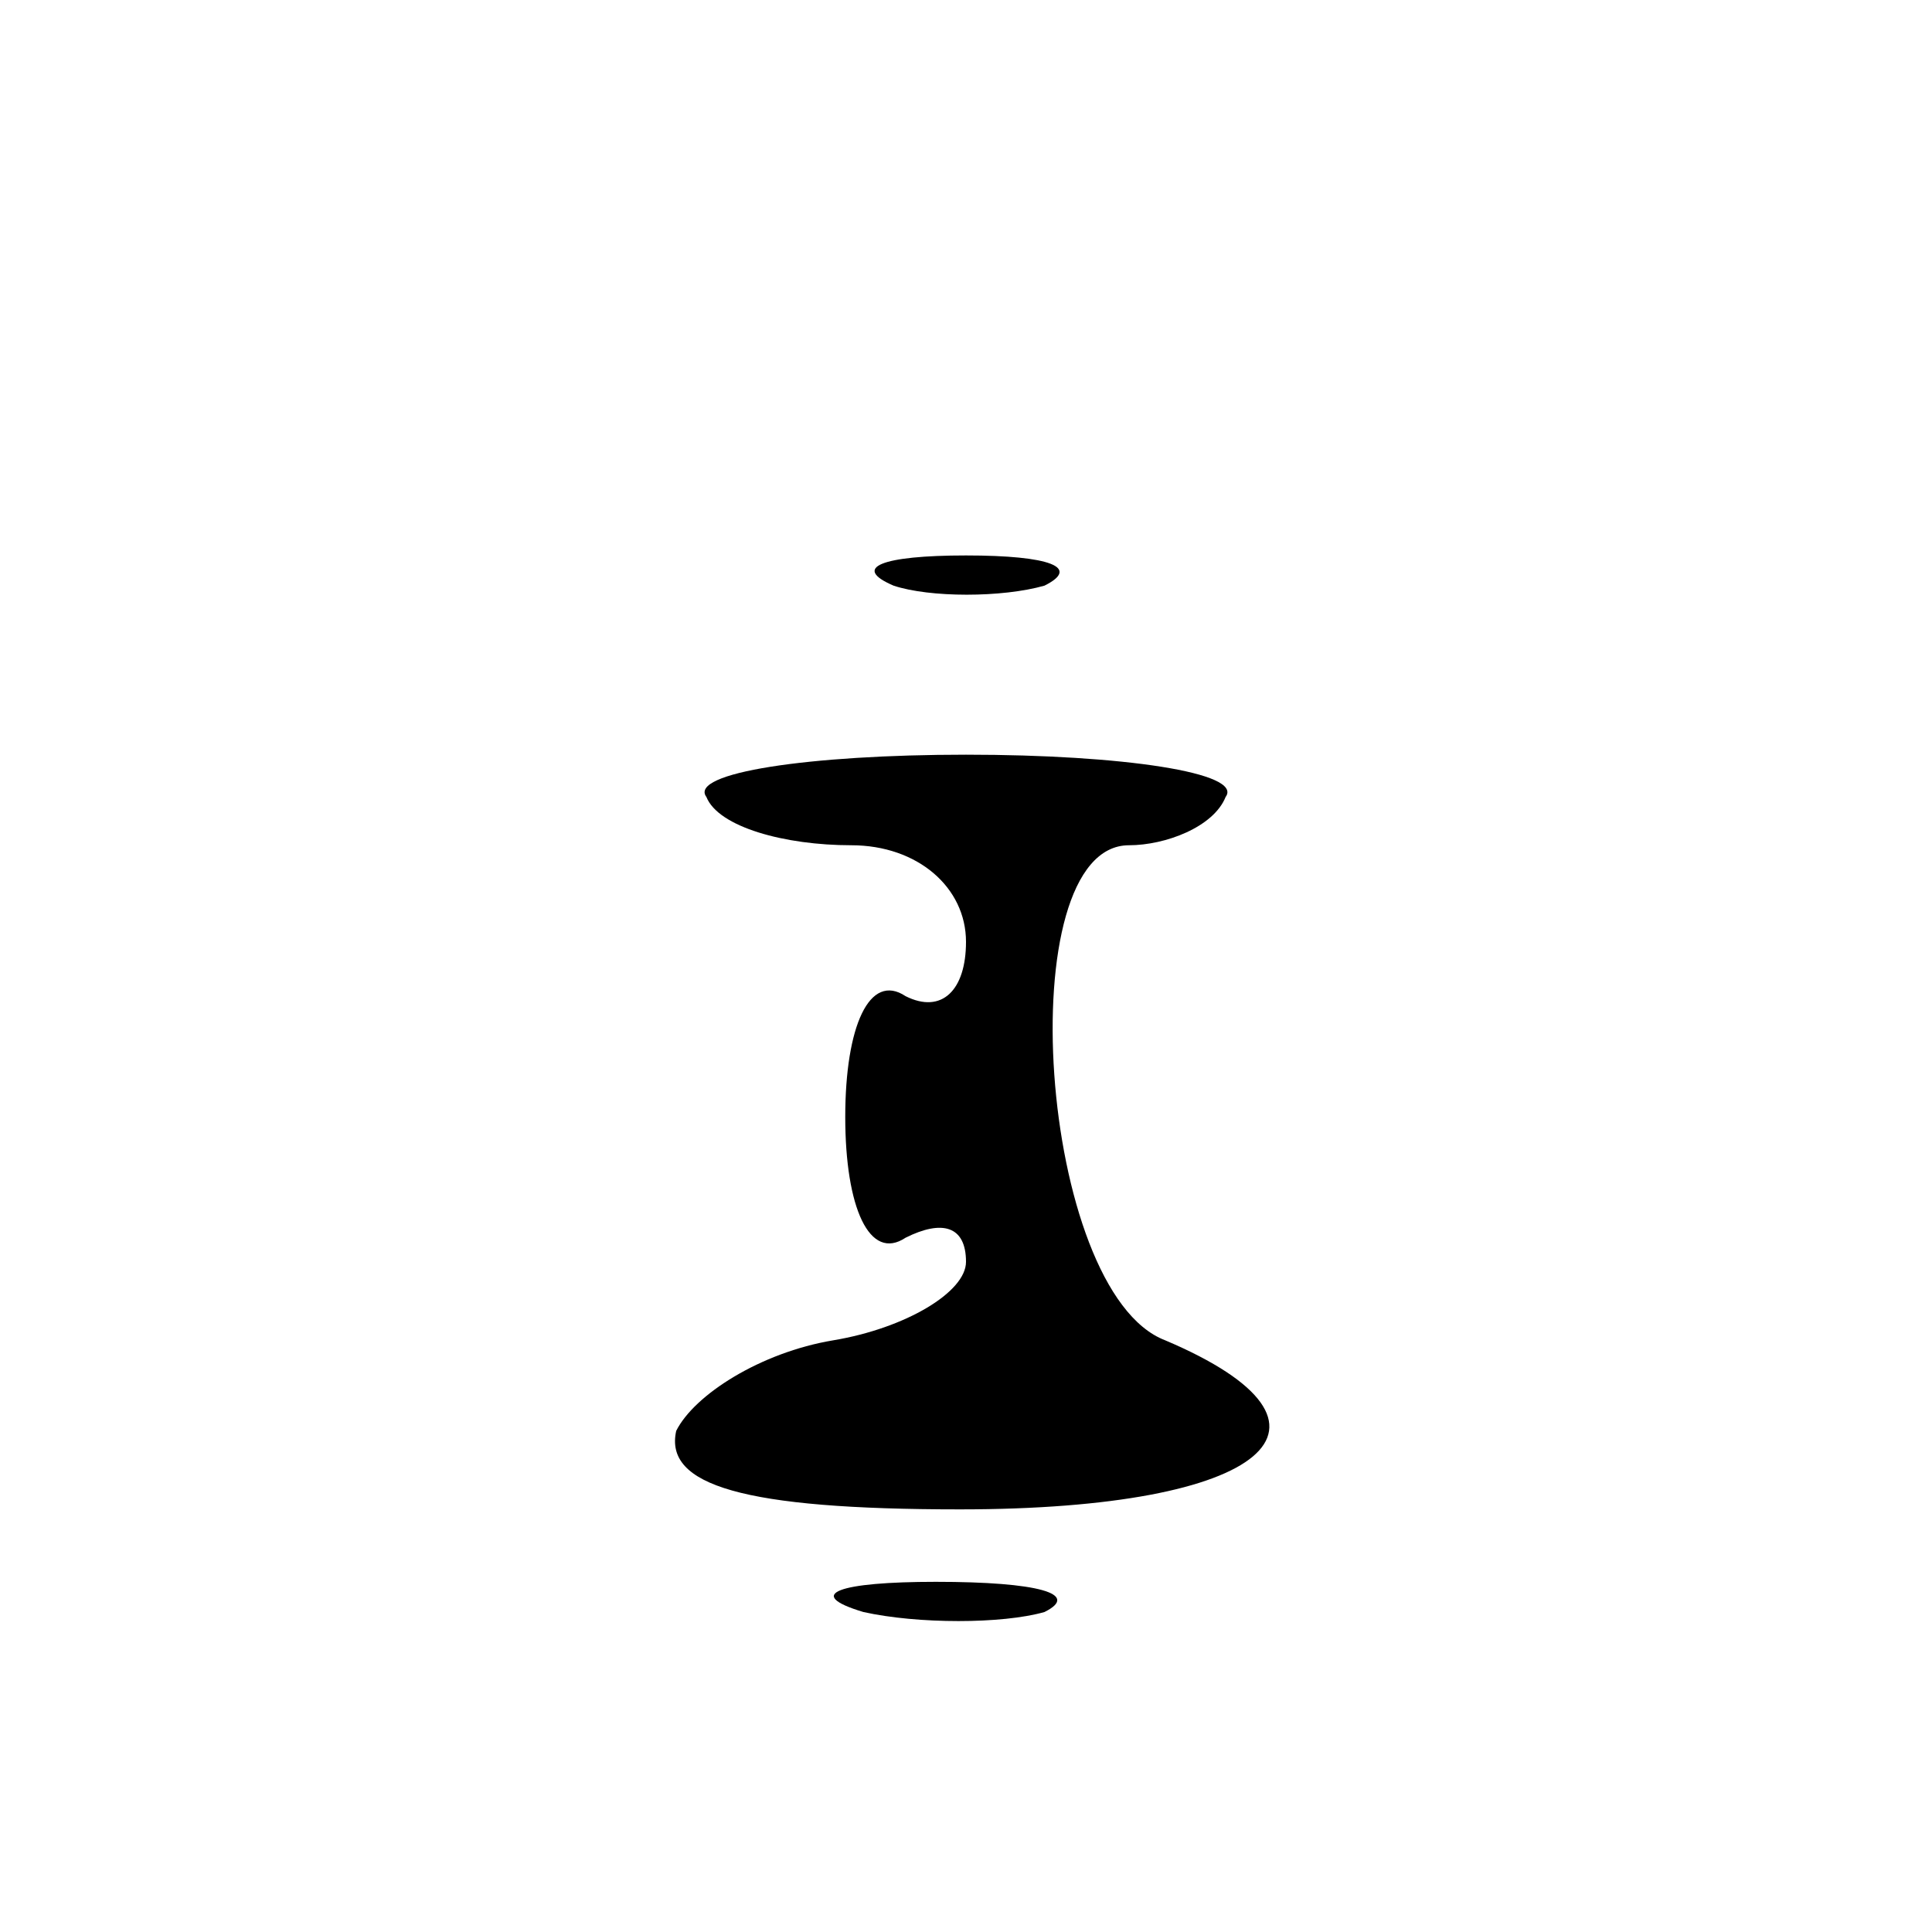 <?xml version="1.0" standalone="no"?>
<!DOCTYPE svg PUBLIC "-//W3C//DTD SVG 20010904//EN"
 "http://www.w3.org/TR/2001/REC-SVG-20010904/DTD/svg10.dtd">
<svg version="1.0" xmlns="http://www.w3.org/2000/svg"
 width="32pt" height="32pt" viewBox="0 0 32 32"
 preserveAspectRatio="xMidYMid meet">
<g transform="translate(0,32) scale(0.1,-0.1)"
fill="#000000" stroke="none">
<path fill="#000000" stroke="none" d="M148 223 c6 -2 18 -2 25 0 6 3 1 5 -13
5 -14 0 -19 -2 -12 -5z"/>
<path fill="#000000" stroke="none" d="M117 188 c2 -5 13 -8 24 -8 11 0 19 -7
19 -16 0 -8 -4 -12 -10 -9 -6 4 -10 -5 -10 -20 0 -15 4 -24 10 -20 6 3 10 2
10 -4 0 -5 -10 -11 -22 -13 -12 -2 -23 -9 -26 -15 -2 -9 11 -13 47 -13 51 0
67 14 34 28 -21 8 -26 82 -6 82 6 0 14 3 16 8 3 4 -17 7 -43 7 -26 0 -46 -3
-43 -7z"/>
<path fill="#000000" stroke="none" d="M143 53 c9 -2 23 -2 30 0 6 3 -1 5 -18
5 -16 0 -22 -2 -12 -5z"/>
</g>
</svg>
